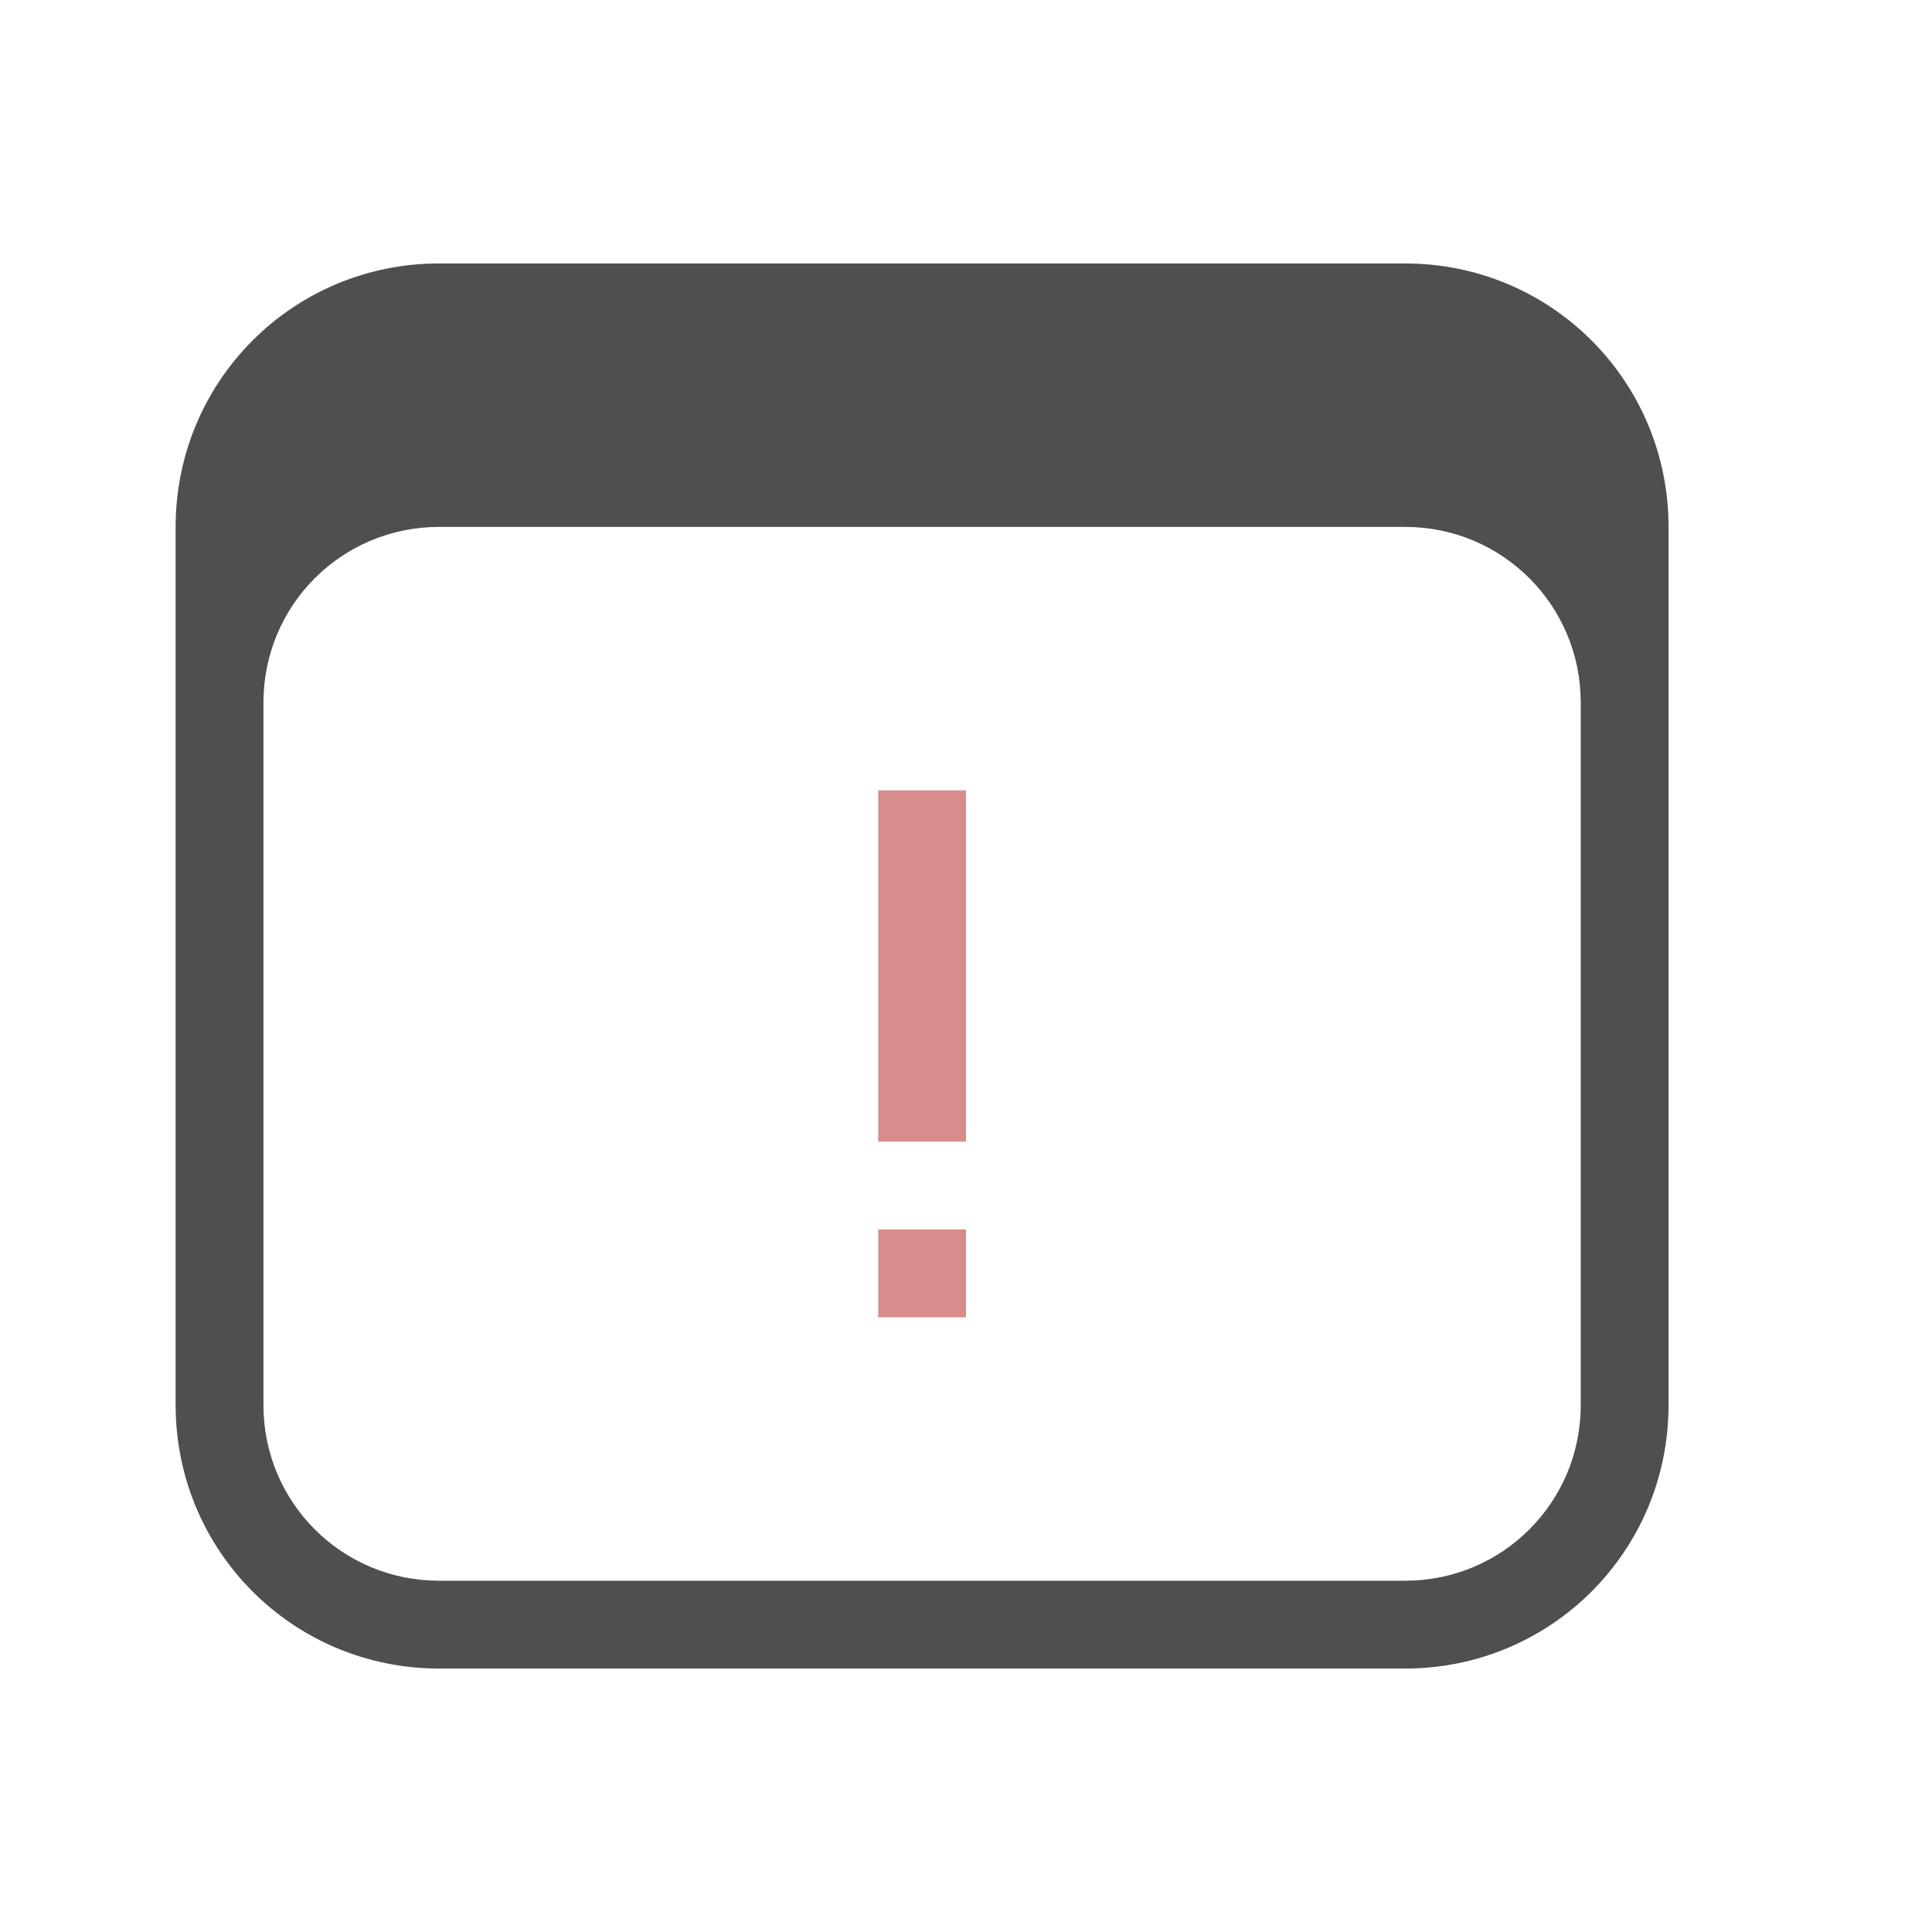 <svg xmlns="http://www.w3.org/2000/svg" viewBox="0 0 22 22">
    <path fill="currentColor" d="M10 9v4h1V9h-1m0 5v1h1v-1h-1" style="color:#d98c8c"/>
    <path fill="currentColor" d="M5 3C3.338 3 2 4.338 2 6v10c0 1.662 1.338 3 3 3h11c1.662 0 3-1.338 3-3V6c0-1.662-1.338-3-3-3zm0 3h11c1.108 0 2 .892 2 2v8c0 1.108-.892 2-2 2H5c-1.108 0-2-.892-2-2V8c0-1.108.892-2 2-2z" style="color:#050505;opacity:.7"/>
</svg>
